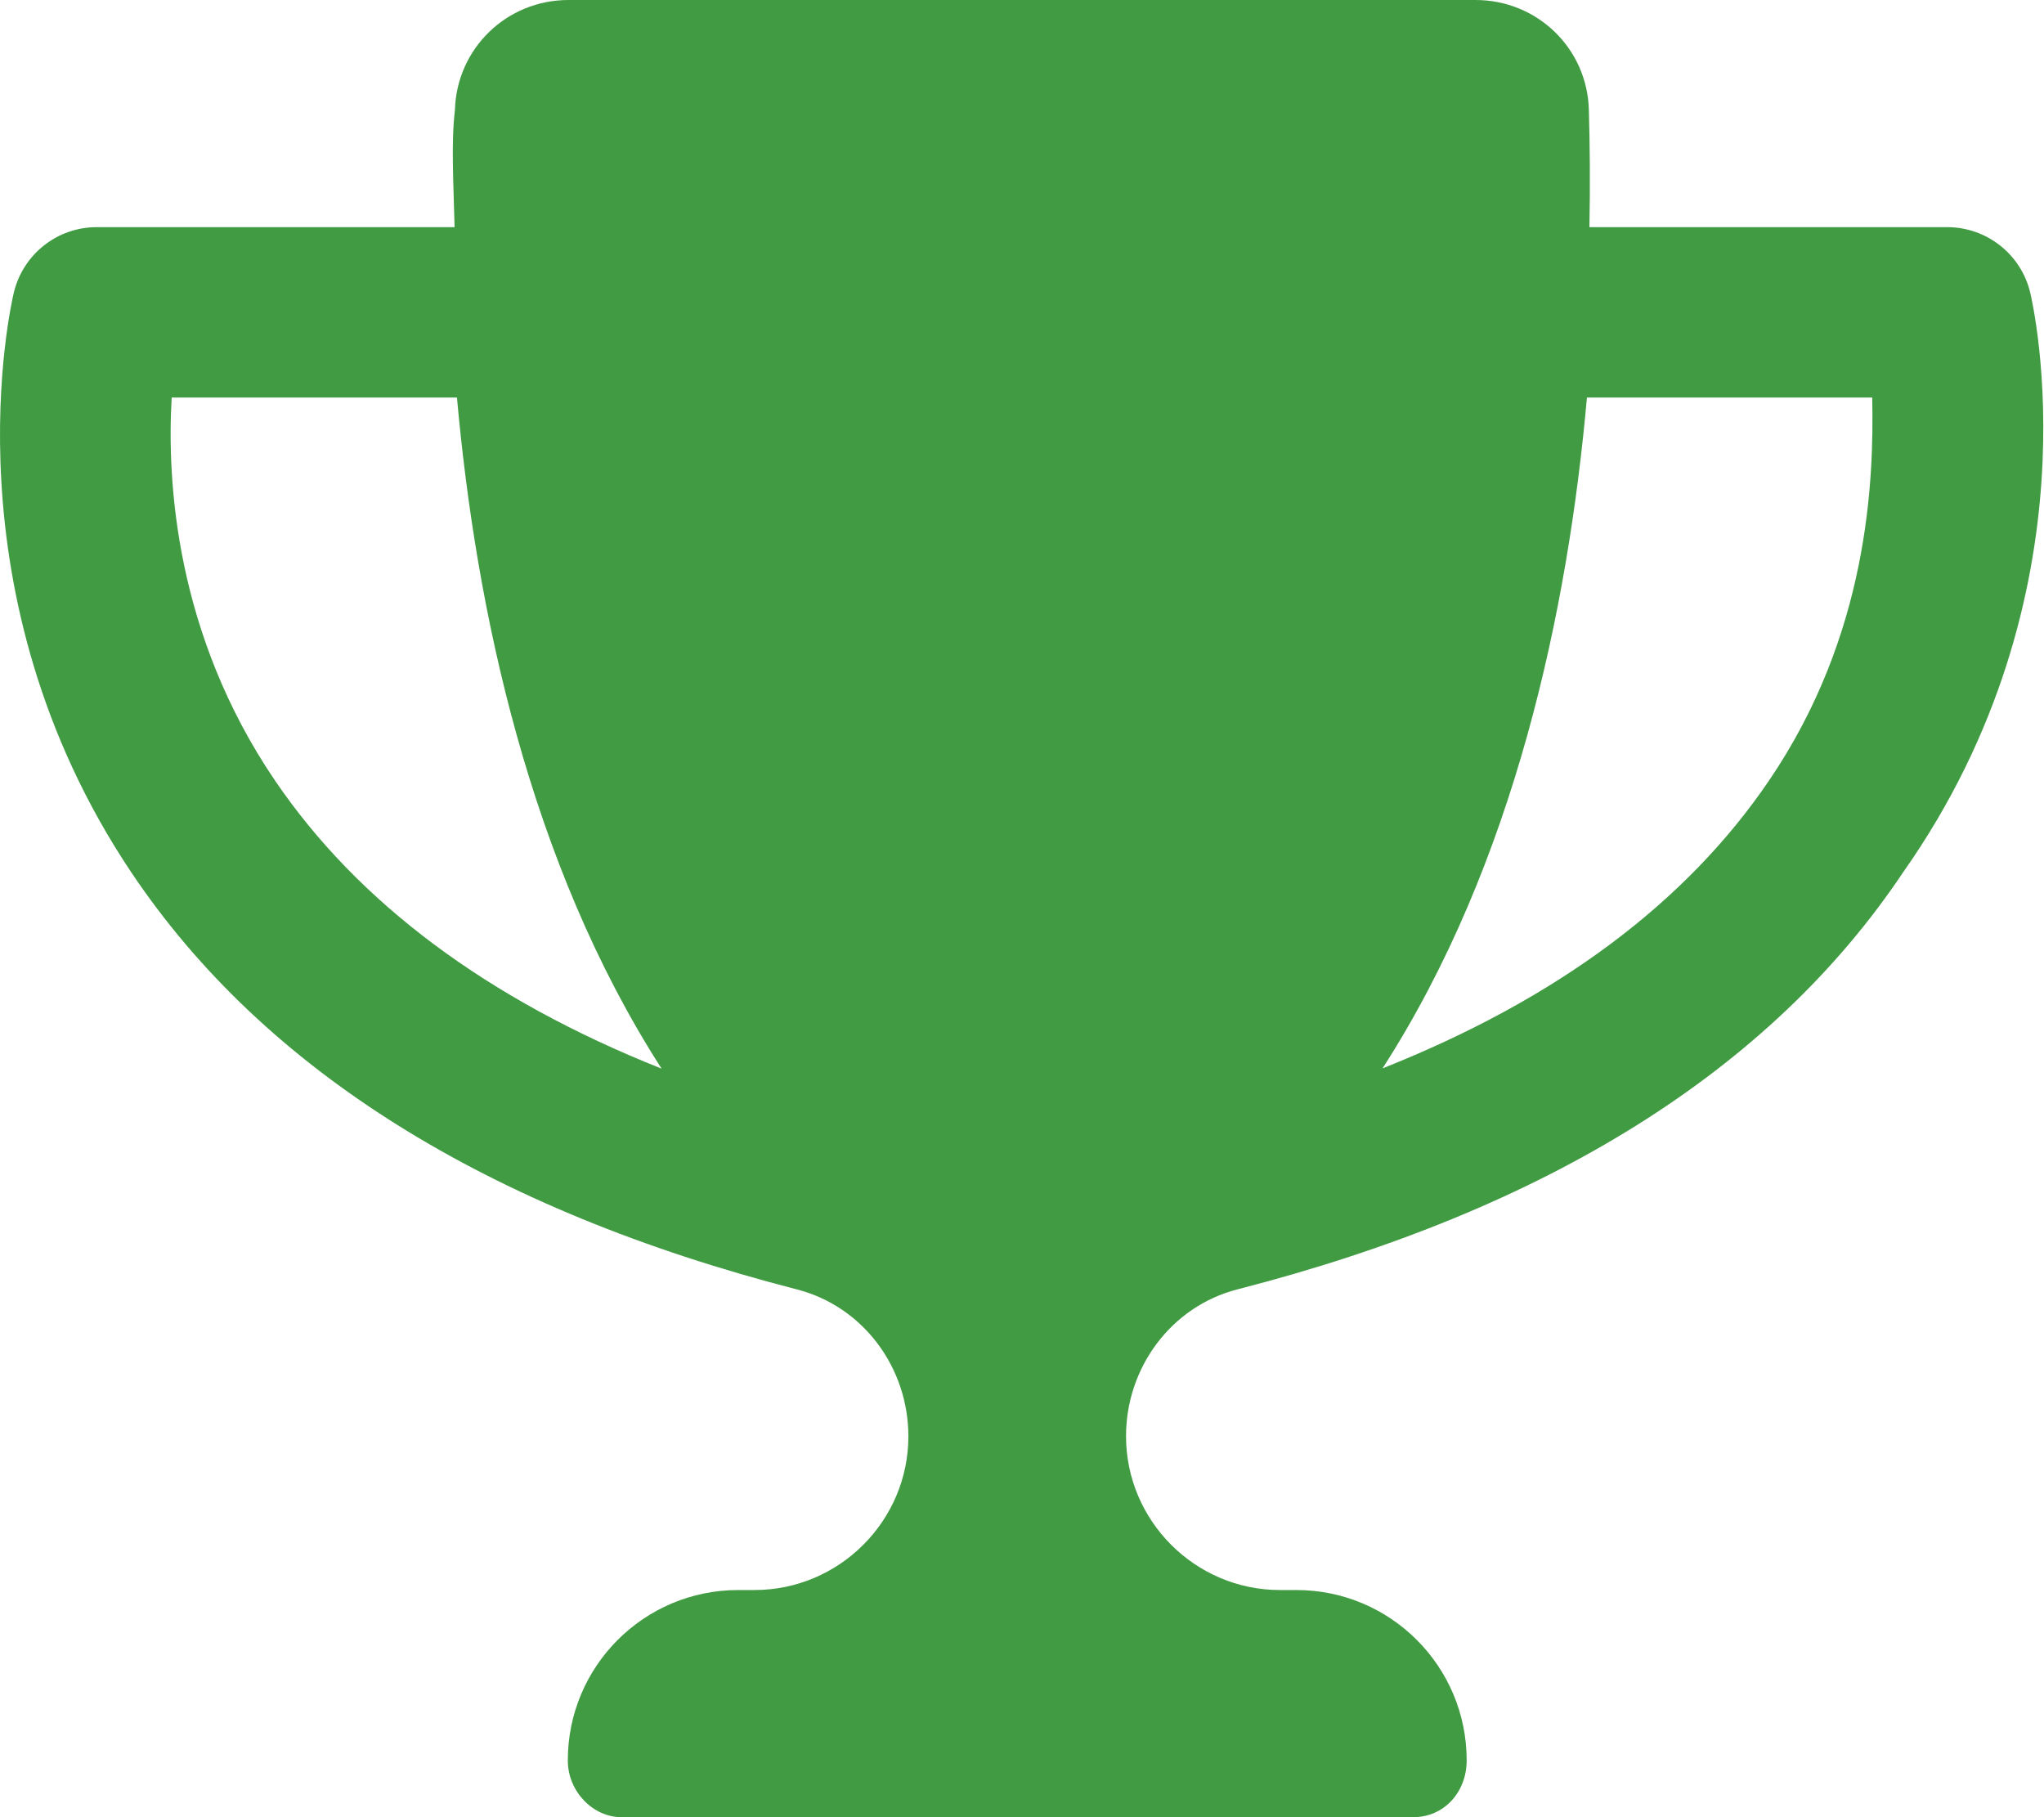 <svg viewBox="0 0 576 512" xmlns="http://www.w3.org/2000/svg"><path d="M572.1 82.38C569.5 71.59 559.8 64 548.7 64H447.9c.242-12.45.108-23.7-.156-33.02C447.3 13.63 433.2 0 415.8 0H160.2c-17.4 0-31.5 13.63-32 30.98-1.1 9.32-.4 20.57-.1 33.02H27.26c-11.1 0-20.723 7.59-23.348 18.38C3.1 85.78-15.71 167.2 37.07 245.9c37.44 55.82 100.6 95.03 187.5 117.4 18.7 4.805 31.41 22.06 31.41 41.37C256 428.5 236.5 448 212.6 448H208c-26.51 0-47.99 21.49-47.99 48 0 8.836 7.163 16 15.1 16h223.1c8.836 0 15.1-7.164 15.1-16 0-26.51-21.48-48-47.99-48h-4.644c-23.86 0-43.36-19.5-43.36-43.35 0-19.31 12.71-36.57 31.41-41.37 86.96-22.34 150.1-61.55 187.5-117.4C591.7 167.2 572.9 85.78 572.1 82.38zM77.41 219.8c-27.94-41.2-30.4-84.1-29.03-107.8h80.39c5.359 59.62 20.35 131.1 57.67 189.1-49.04-19.5-85.54-46.7-109.03-81.3zm421.19 0c-23.44 34.6-59.94 61.75-109 81.22C426.9 243.1 441.9 171.6 447.2 112h80.39c.51 23.7-1.09 66.7-28.99 107.8z" fill="#419b43" class="fill-000000"></path></svg>